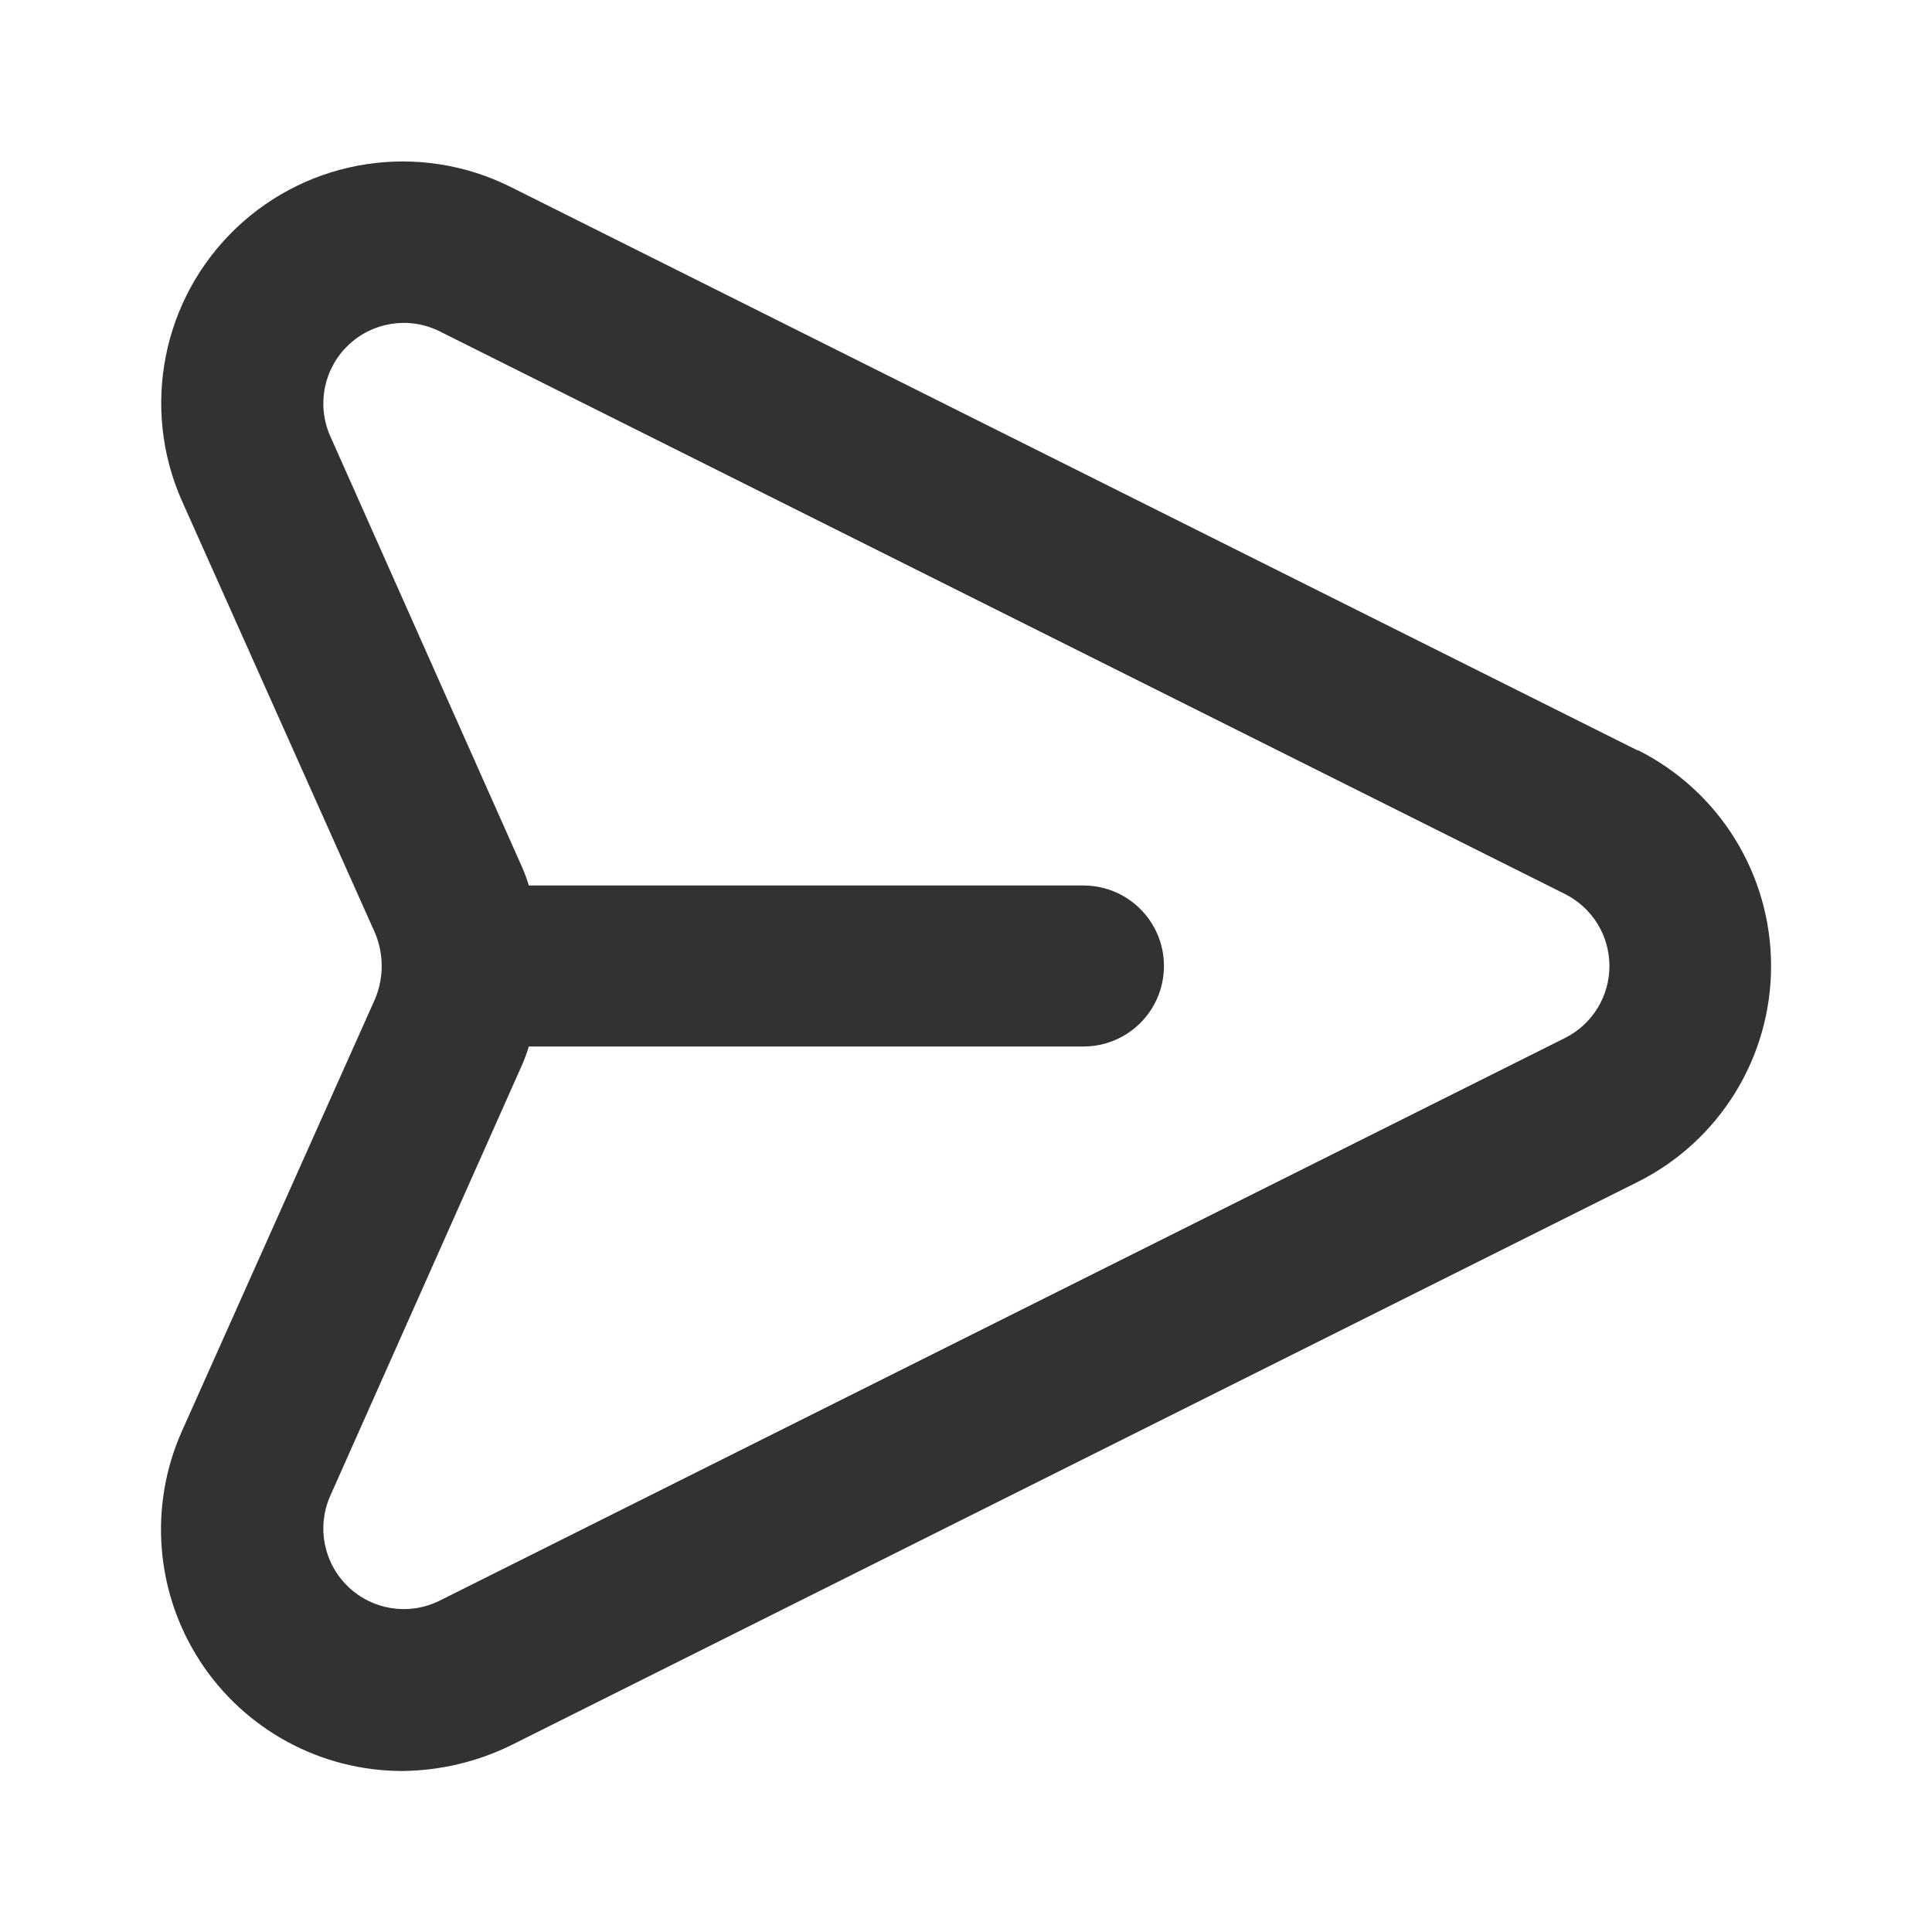 <svg width="24" height="24" viewBox="0 0 24 24" fill="none" xmlns="http://www.w3.org/2000/svg">
<path fill-rule="evenodd" clip-rule="evenodd" d="M20.339 9.32L6.339 2.32C5.207 1.757 3.844 1.963 2.93 2.837C2.016 3.711 1.748 5.064 2.259 6.22L4.659 11.59C4.769 11.852 4.769 12.148 4.659 12.41L2.259 17.78C1.846 18.708 1.931 19.782 2.484 20.634C3.037 21.486 3.984 22 4.999 22C5.468 21.995 5.929 21.886 6.349 21.68L20.349 14.68C21.362 14.171 22.001 13.134 22.001 12C22.001 10.866 21.362 9.829 20.349 9.32H20.339ZM19.449 12.89L5.449 19.89C5.073 20.071 4.624 19.999 4.323 19.709C4.022 19.419 3.933 18.973 4.099 18.59L6.489 13.22C6.52 13.148 6.547 13.075 6.569 13H13.459C14.012 13 14.459 12.552 14.459 12C14.459 11.448 14.012 11 13.459 11H6.569C6.547 10.925 6.52 10.852 6.489 10.78L4.099 5.41C3.933 5.027 4.022 4.581 4.323 4.291C4.624 4.001 5.073 3.929 5.449 4.11L19.449 11.11C19.783 11.281 19.993 11.625 19.993 12C19.993 12.375 19.783 12.719 19.449 12.89Z" fill="#323232"/>
</svg>
